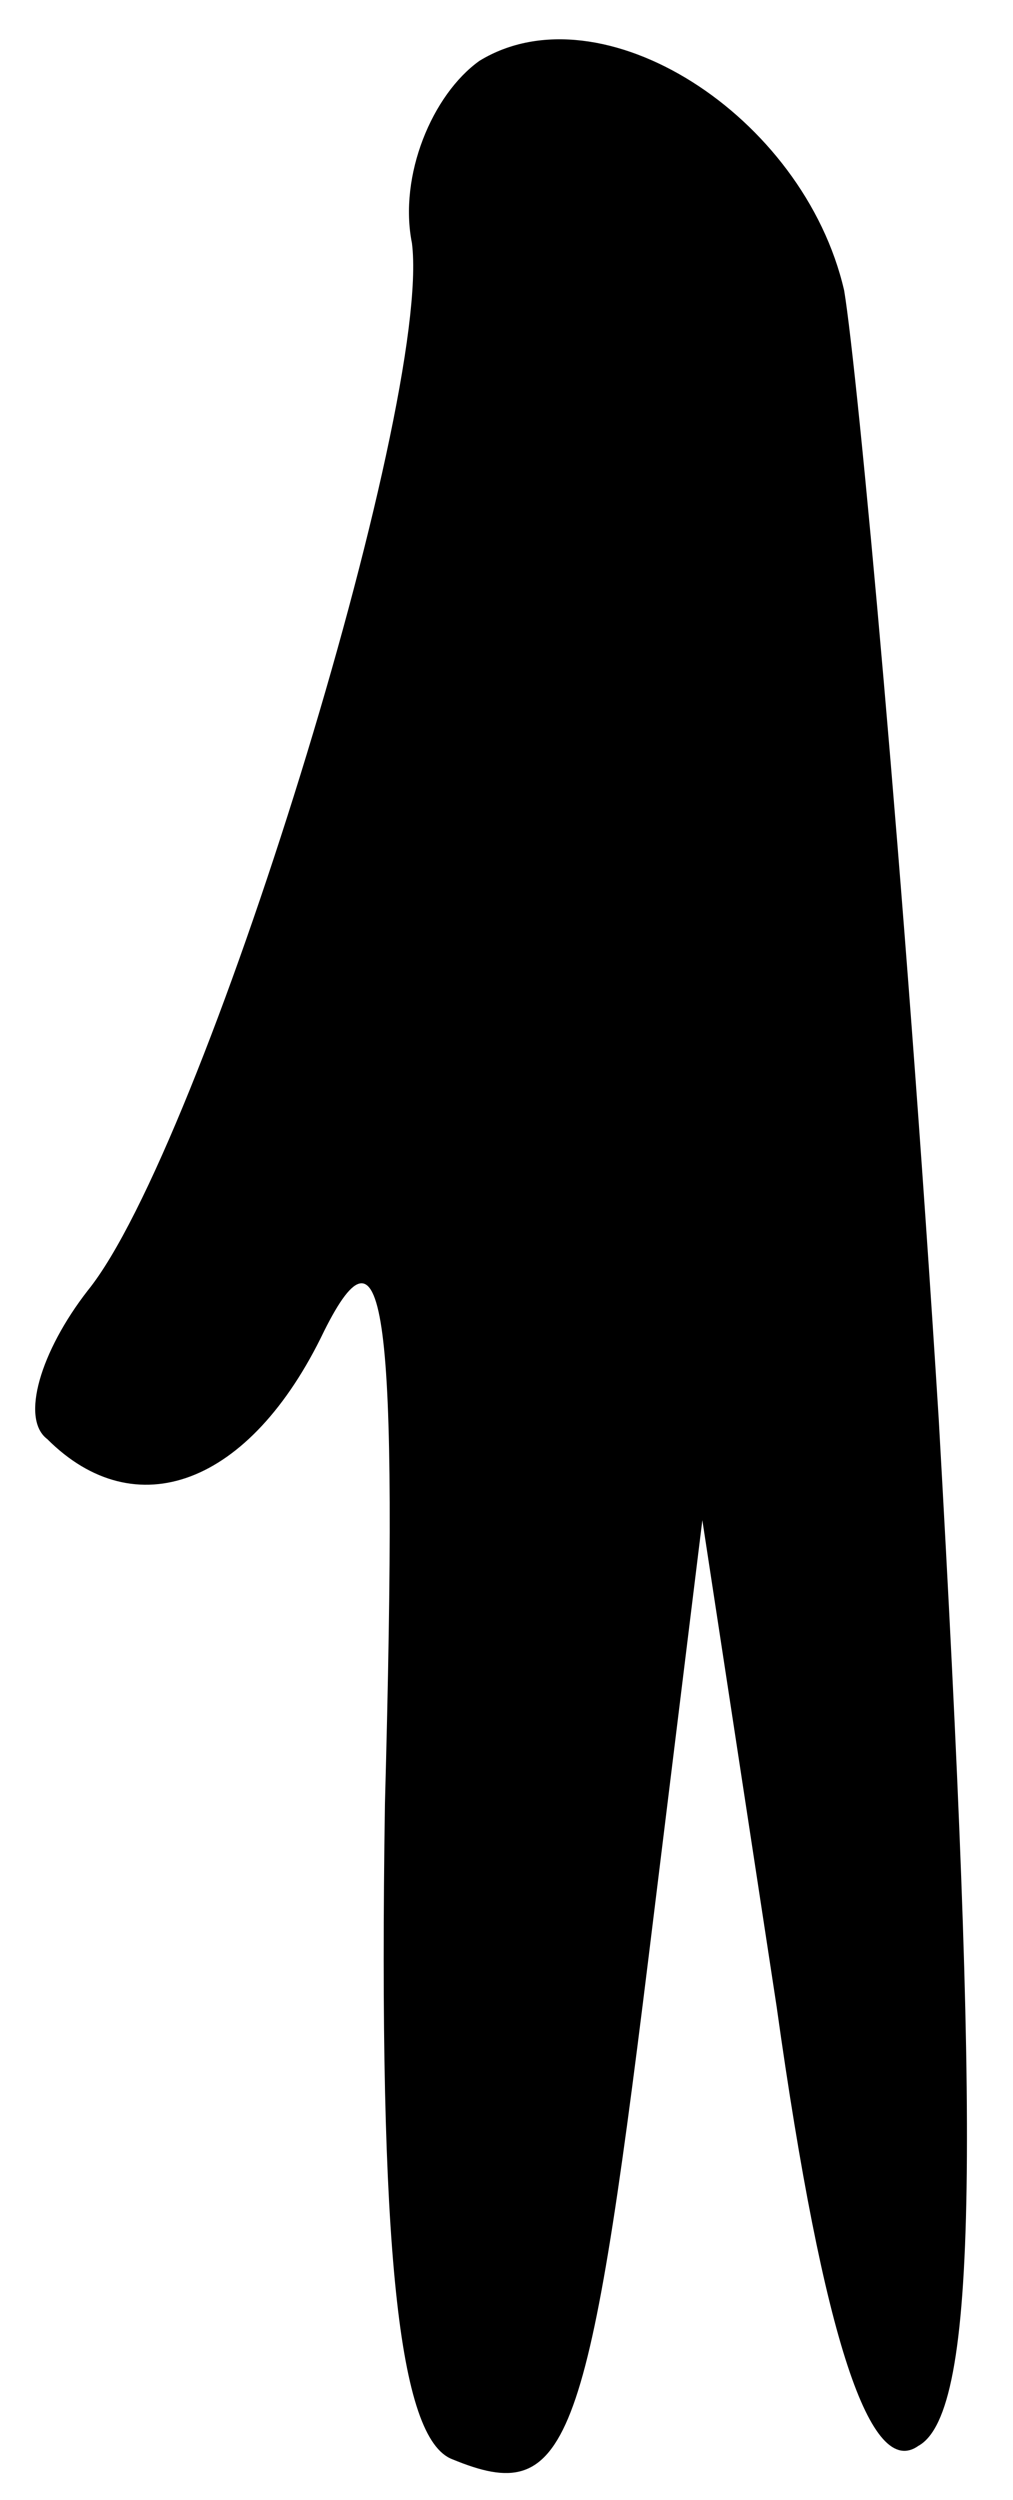 <?xml version="1.0" standalone="no"?>
<!DOCTYPE svg PUBLIC "-//W3C//DTD SVG 20010904//EN"
 "http://www.w3.org/TR/2001/REC-SVG-20010904/DTD/svg10.dtd">
<svg version="1.0" xmlns="http://www.w3.org/2000/svg"
 width="15pt" height="37pt" viewBox="0 0 15 37"
 preserveAspectRatio="xMidYMid meet">
<g transform="translate(0,37) scale(0.1,-0.1)"
fill="#000000" stroke="none">
<path fill="#000000" stroke="none" d="M71 361 c-7 -5 -12 -17 -10 -27 3 -24
-31 -134 -48 -155 -7 -9 -10 -19 -6 -22 13 -13 30 -7 41 16 9 18 11 4 9 -70
-1 -66 2 -94 10 -97 17 -7 20 1 29 74 l8 65 11 -72 c7 -50 14 -70 21 -65 9 5
9 46 3 152 -5 80 -12 155 -14 167 -6 26 -36 45 -54 34z"/>
</g>
</svg>
